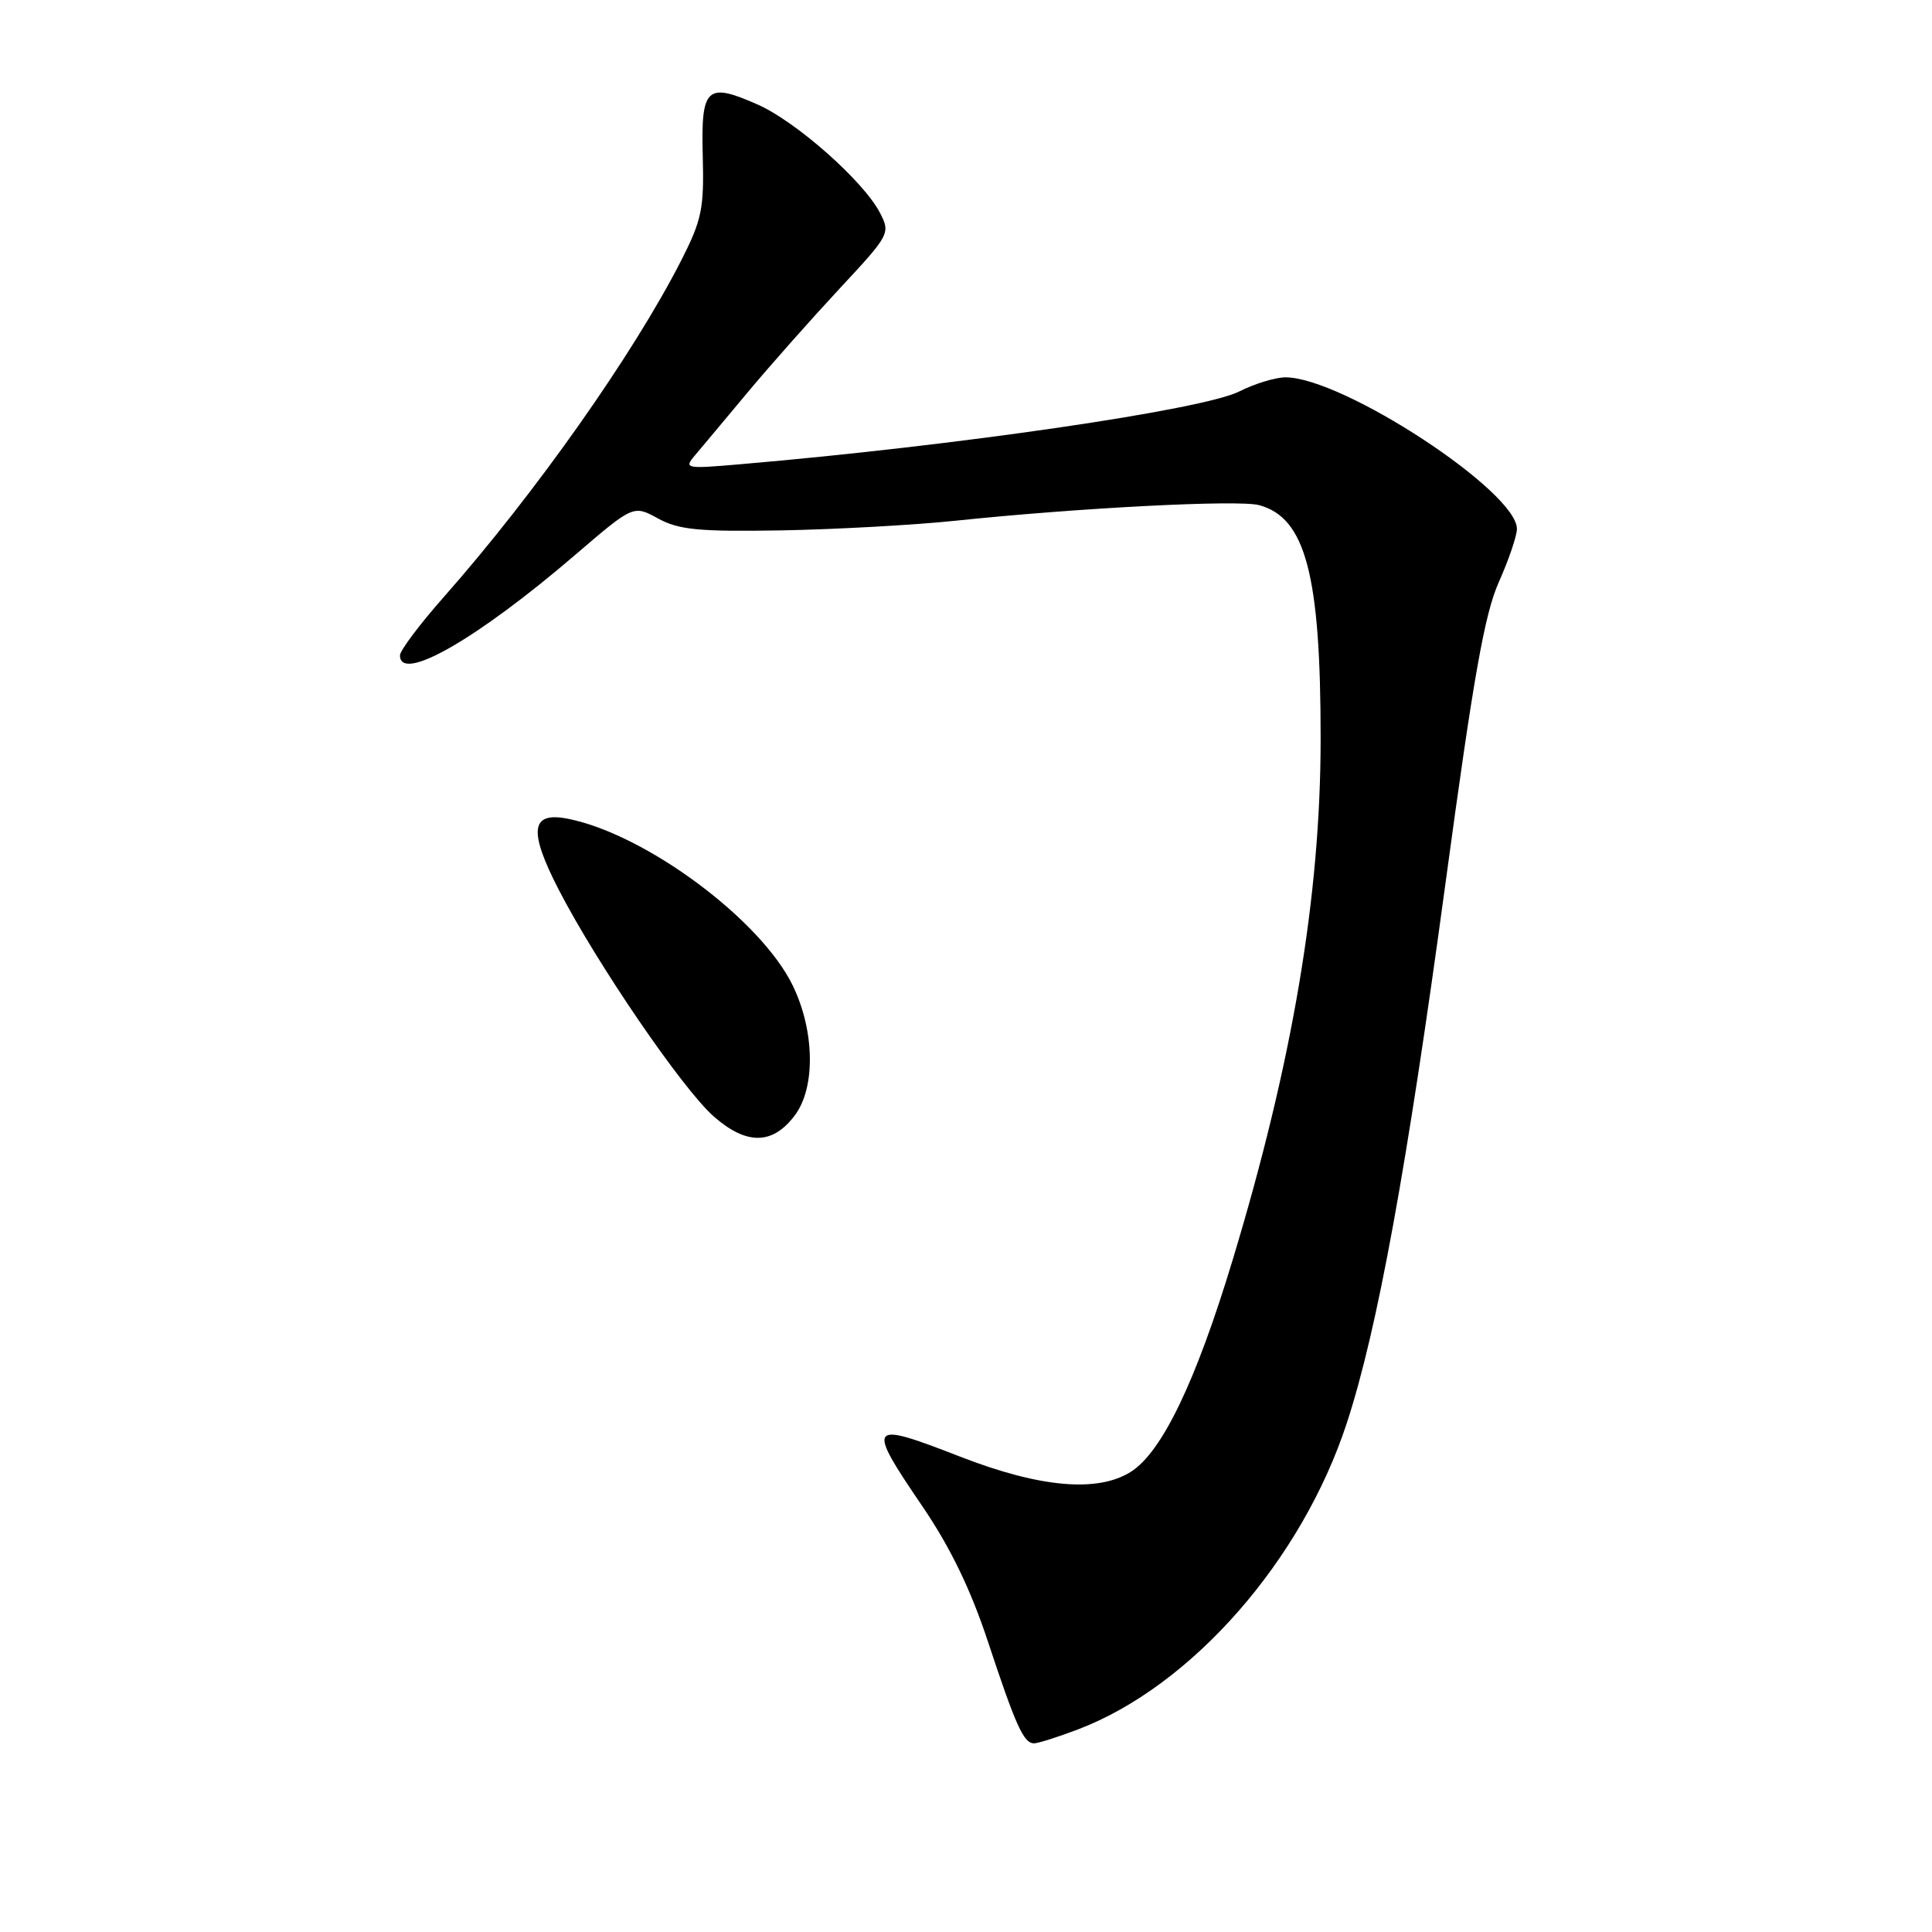 <?xml version="1.0" encoding="UTF-8" standalone="no"?>
<!DOCTYPE svg PUBLIC "-//W3C//DTD SVG 1.1//EN" "http://www.w3.org/Graphics/SVG/1.1/DTD/svg11.dtd" >
<svg xmlns="http://www.w3.org/2000/svg" xmlns:xlink="http://www.w3.org/1999/xlink" version="1.1" viewBox="0 0 256 256">
 <g >
 <path fill="currentColor"
d=" M 142.83 229.16 C 157.90 223.43 172.53 206.74 178.48 188.50 C 182.52 176.14 186.43 154.69 191.54 117.00 C 195.23 89.76 196.71 81.37 198.60 77.13 C 199.92 74.18 201.00 71.00 201.00 70.08 C 201.00 65.12 177.92 50.00 170.33 50.00 C 169.01 50.00 166.25 50.84 164.21 51.87 C 159.41 54.30 126.78 59.06 98.02 61.52 C 90.84 62.14 90.60 62.09 92.09 60.33 C 92.94 59.32 96.08 55.58 99.06 52.00 C 102.05 48.42 107.54 42.23 111.26 38.23 C 117.90 31.10 118.00 30.91 116.60 28.20 C 114.44 24.02 105.51 16.11 100.39 13.85 C 93.61 10.85 92.87 11.56 93.12 20.74 C 93.30 27.65 92.99 29.15 90.27 34.50 C 83.91 46.97 70.89 65.42 58.82 79.09 C 55.62 82.71 53.00 86.20 53.00 86.84 C 53.00 90.54 63.21 84.69 76.21 73.53 C 83.93 66.91 83.93 66.91 87.21 68.71 C 89.97 70.21 92.60 70.46 103.50 70.28 C 110.65 70.15 121.00 69.58 126.50 69.01 C 142.87 67.29 164.09 66.20 166.82 66.93 C 173.00 68.58 175.00 76.17 174.99 97.89 C 174.99 118.72 171.27 140.72 163.33 166.96 C 158.45 183.10 153.96 192.43 149.83 195.03 C 145.42 197.80 137.79 197.12 127.24 193.02 C 114.96 188.24 114.72 188.57 122.30 199.71 C 125.93 205.06 128.63 210.63 130.90 217.50 C 134.61 228.71 135.64 231.00 137.02 231.00 C 137.55 231.00 140.16 230.17 142.83 229.16 Z  M 105.34 147.76 C 108.08 144.08 107.95 136.59 105.05 130.60 C 100.82 121.87 85.55 110.53 75.25 108.49 C 70.31 107.51 69.99 110.05 74.05 117.92 C 79.12 127.74 90.44 144.30 94.57 147.93 C 98.94 151.77 102.40 151.71 105.34 147.76 Z "/>
</g>
</svg>